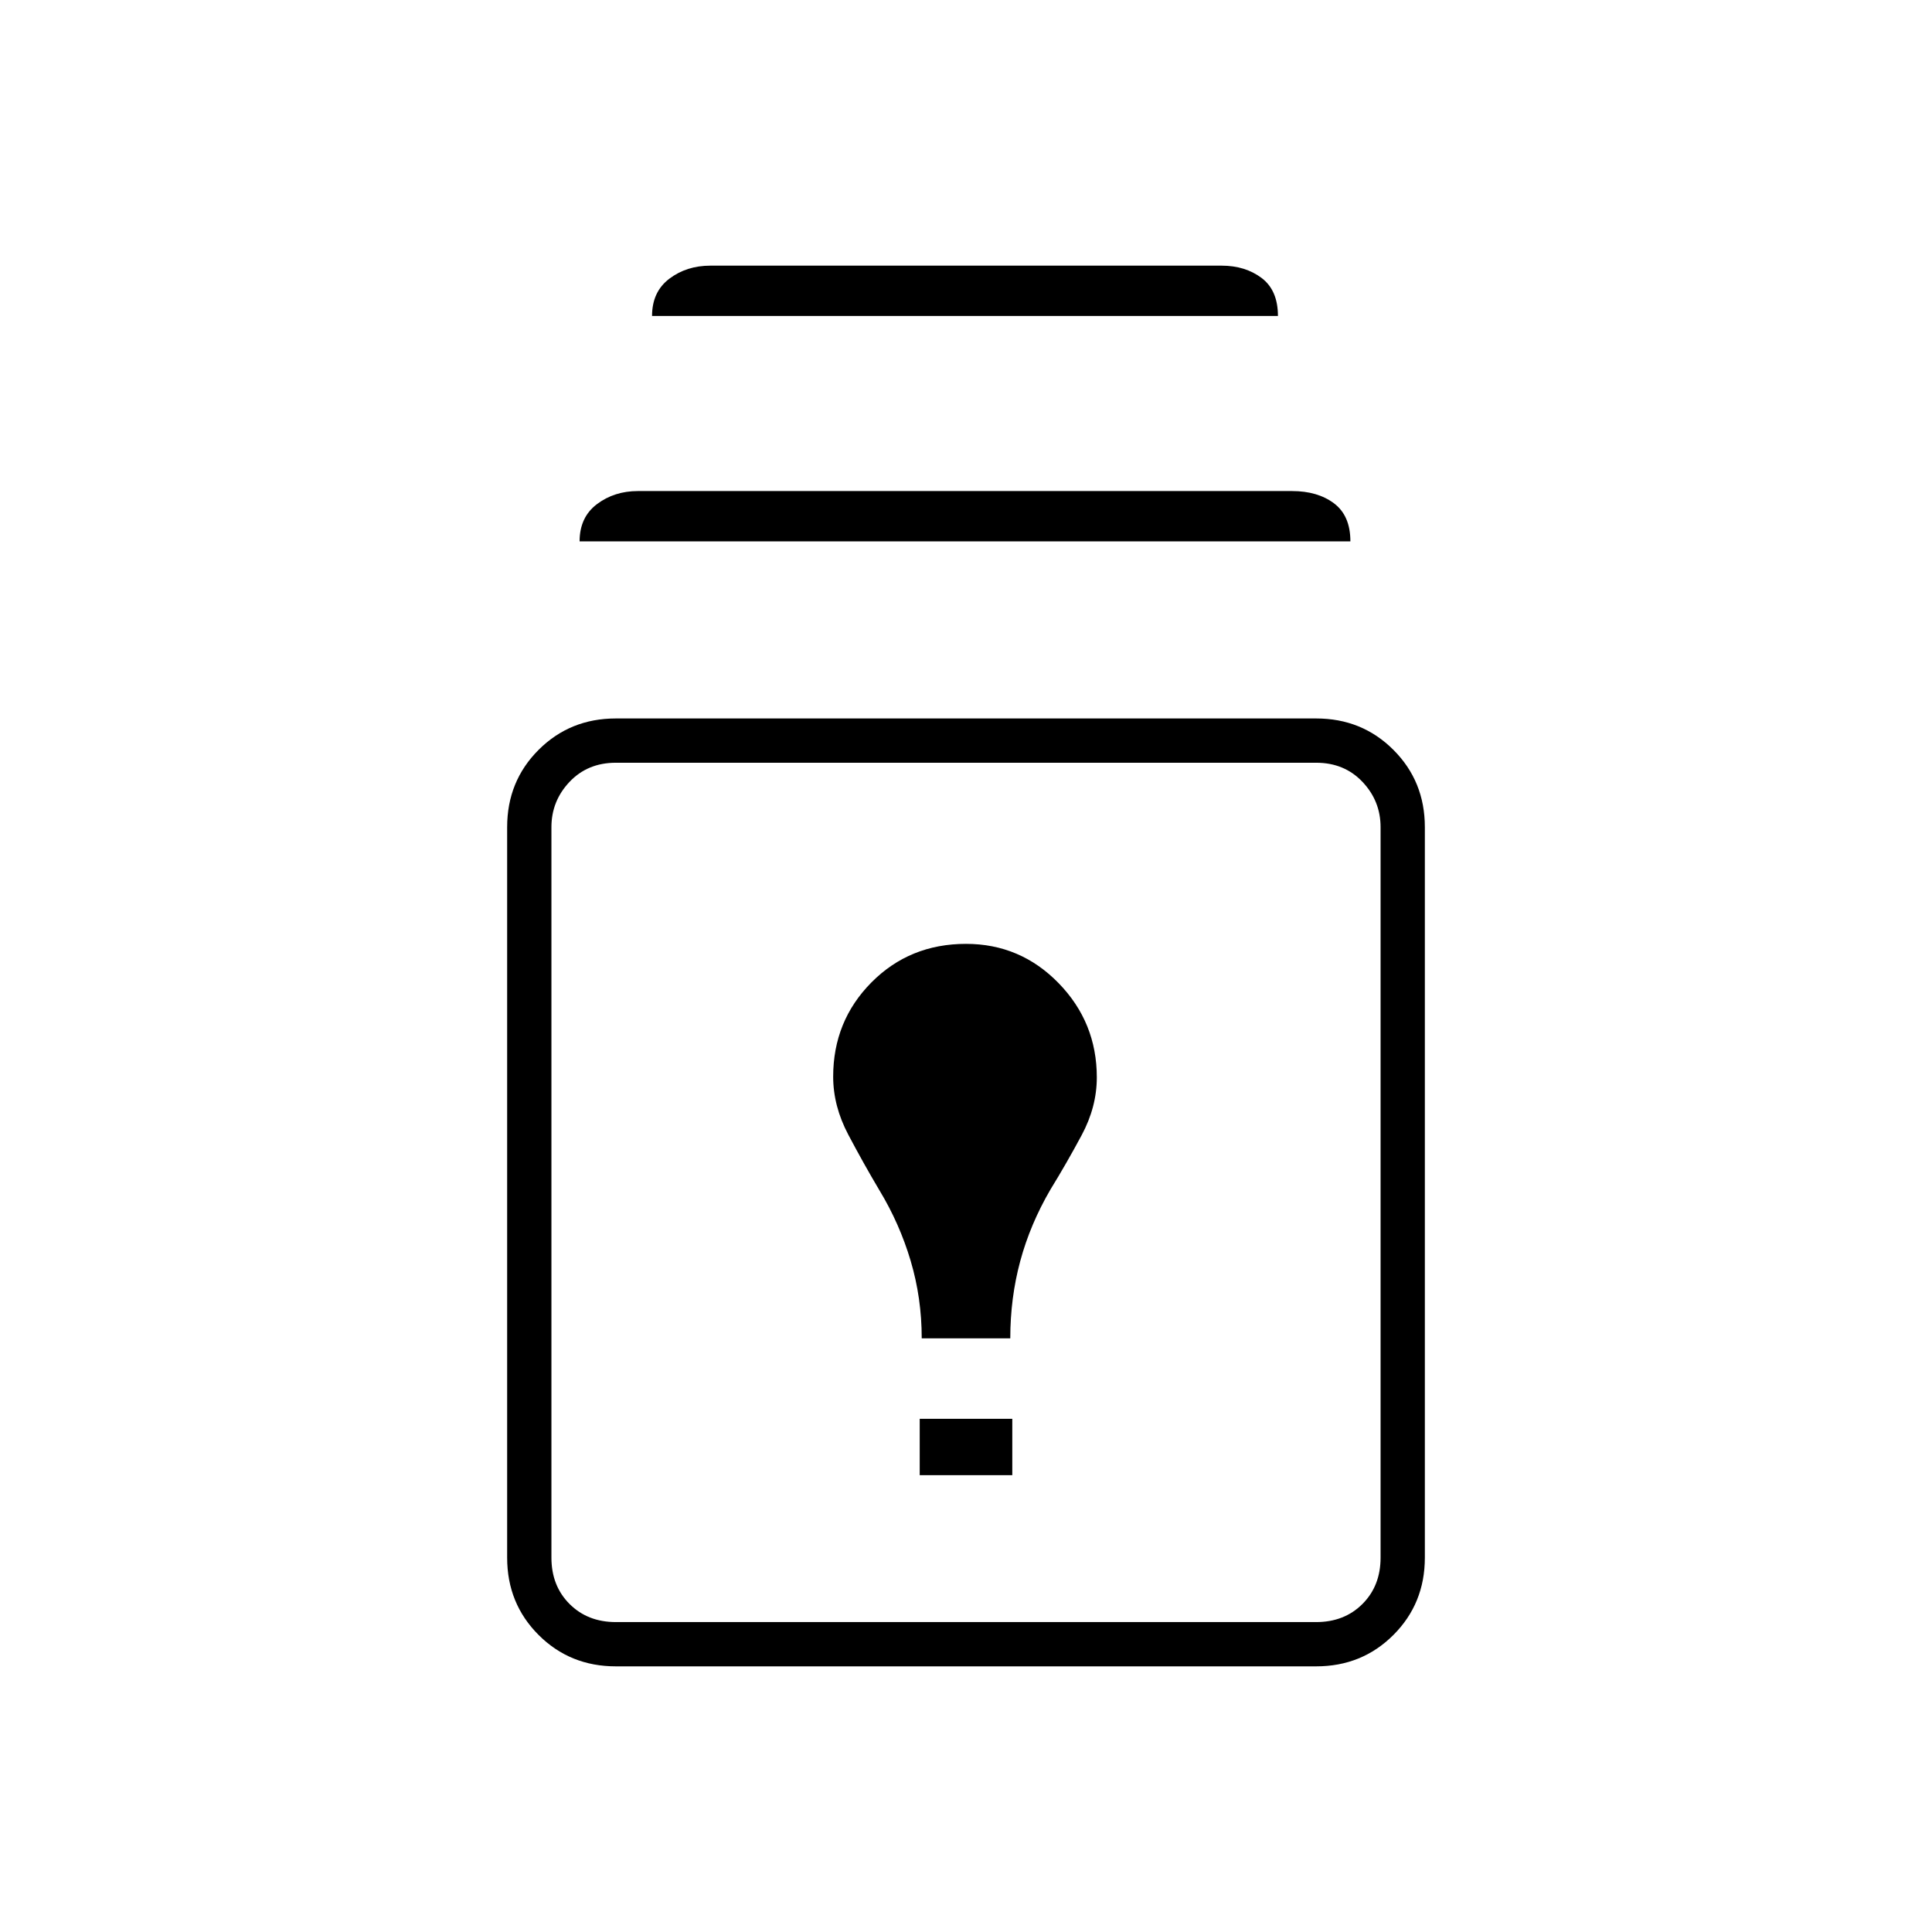 <svg xmlns="http://www.w3.org/2000/svg" width="48" height="48" viewBox="0 -960 960 960"><path d="M306-132q-22.77 0-38.39-15.61Q252-163.23 252-186v-363q0-22.78 15.61-38.39Q283.23-603 306-603h348q22.78 0 38.39 15.61T708-549v363q0 22.77-15.61 38.39Q676.78-132 654-132H306Zm0-22h348q14 0 23-9t9-23v-363q0-13-9-22.5t-23-9.5H306q-14 0-23 9.5t-9 22.5v363q0 14 9 23t23 9Zm151-73h46v-28h-46v28Zm1-68h44q0-20 4.95-38.36T522-369q8-13 15.5-27t7.5-28.65q0-27.35-19-46.85T480-491q-28 0-47 19.17-19 19.18-19 46.83 0 14.58 7.5 28.79Q429-382 437-368.52q10 16.52 15.5 35.02Q458-315 458-295ZM288-691q0-12 8.63-18.5 8.62-6.5 20.37-6.5h325q12.75 0 20.88 6.12Q671-703.75 671-691H288Zm36-112q0-12 8.58-18.5 8.59-6.5 20.42-6.5h254q11.75 0 19.88 6.12Q635-815.75 635-803H324Zm156 435Z"/></svg>